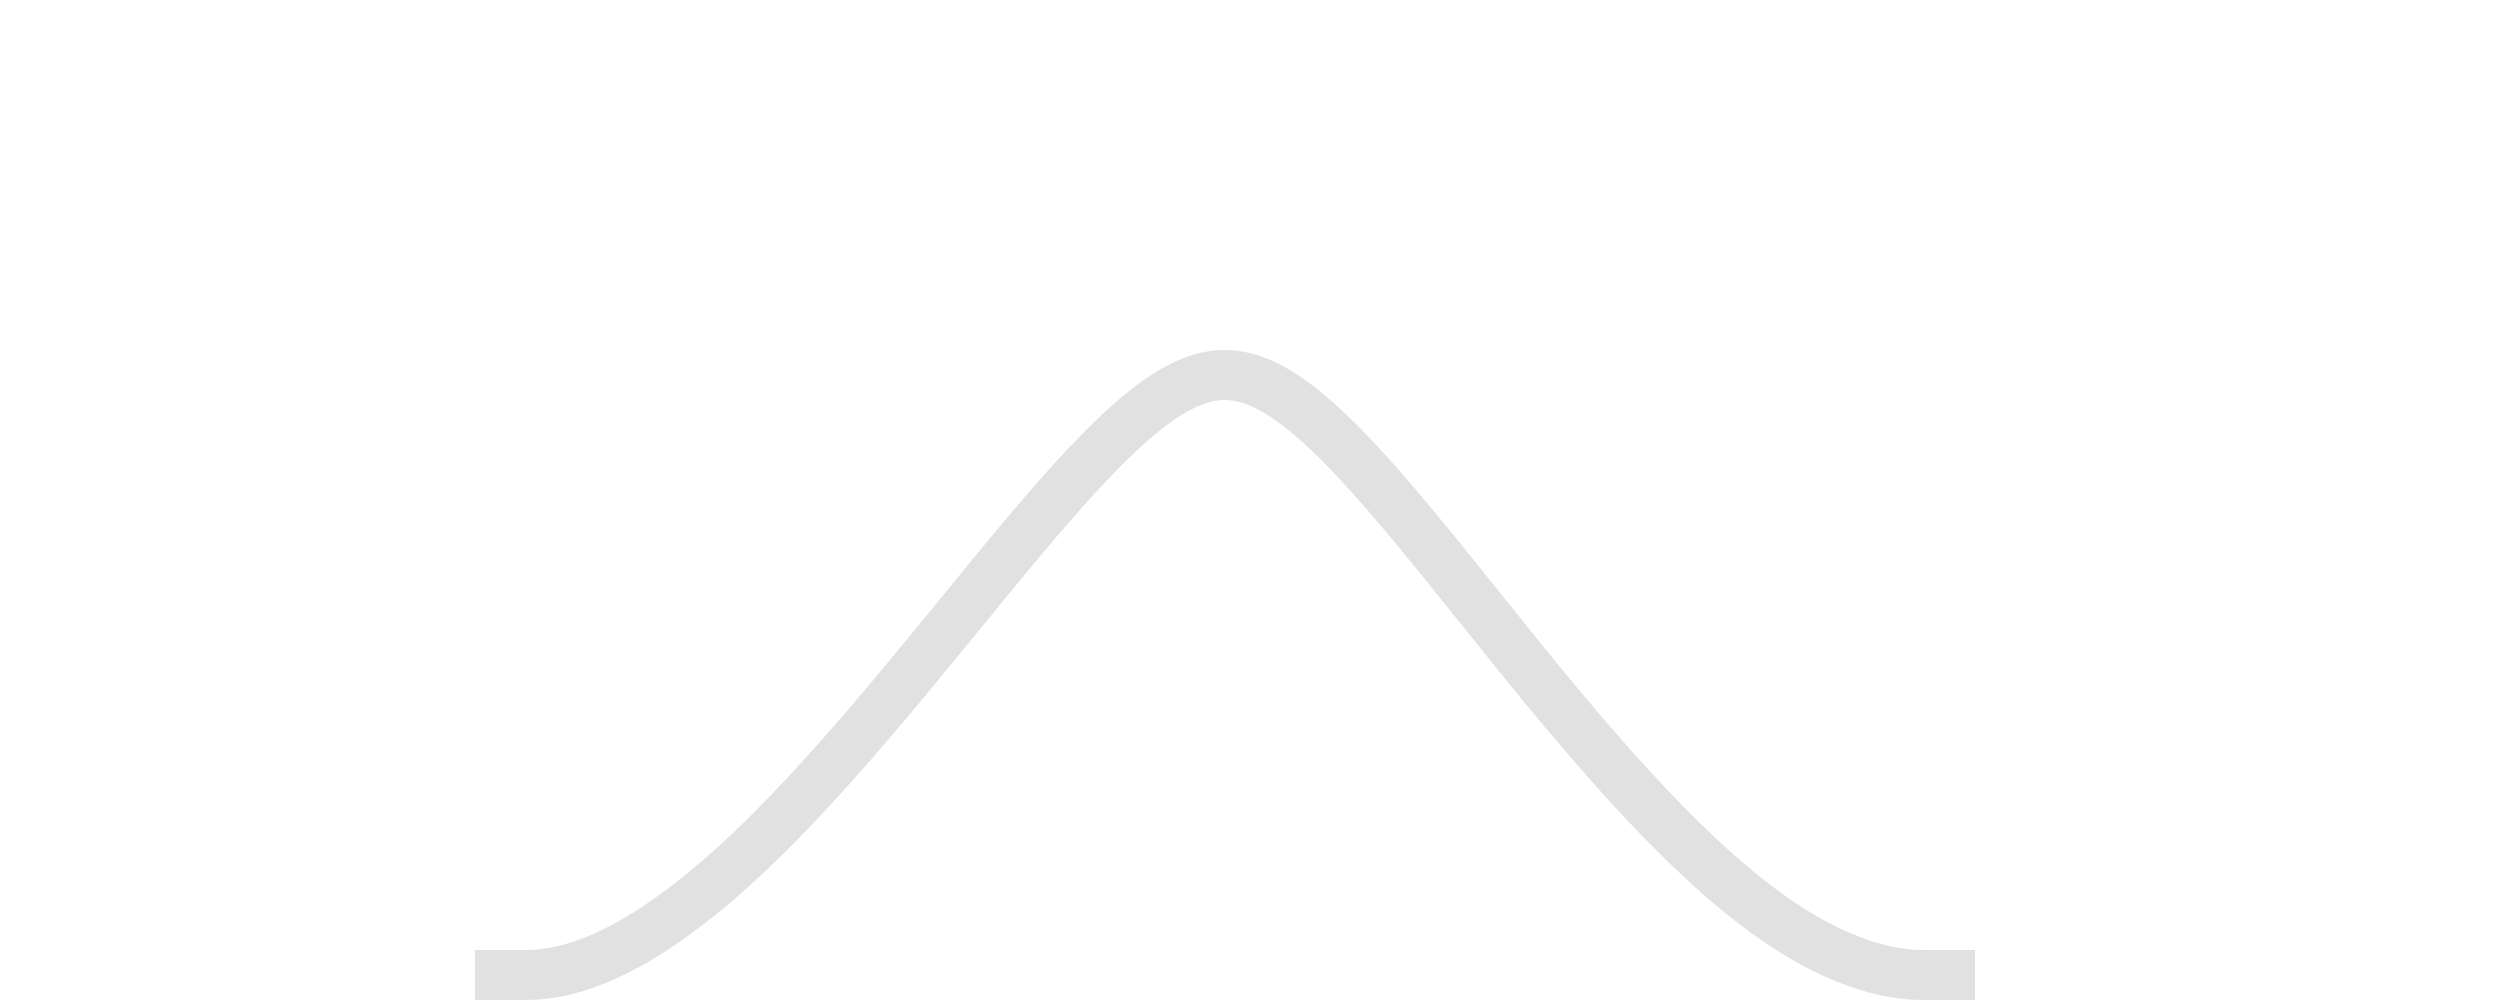 <svg width="50" height="20" viewBox="0 0 50 20" fill="none" xmlns="http://www.w3.org/2000/svg">
<g clip-path="url(#clip0)">
<g filter="url(#filter0_d)">
<path d="M38.467 20C32.975 20 27.233 8 24.494 8C21.756 8 15.73 20 10.522 20C5.092 20 43.959 20 38.467 20Z" fill="black"/>
</g>
<path d="M38.467 20C32.975 20 27.233 8 24.494 8C21.756 8 15.73 20 10.522 20C5.092 20 43.959 20 38.467 20Z" fill="white"/>
<path fill-rule="evenodd" clip-rule="evenodd" d="M38.467 19.5C38.895 19.5 38.895 19.5 38.998 19.5C38.999 19.5 38.999 19.5 39 19.5C39 19.5 39 19.5 39 19.5L39 20.5C39 20.5 39 20.5 38.998 20.5C38.993 20.5 38.993 20.5 38.984 20.5C38.958 20.5 38.958 20.5 38.915 20.5C38.801 20.5 38.801 20.5 38.62 20.5C37.57 20.5 37.57 20.5 35.654 20.5C30.78 20.5 30.78 20.5 24.517 20.5C18.253 20.5 18.253 20.5 13.37 20.5C11.447 20.5 11.447 20.5 10.389 20.5C10.205 20.5 10.205 20.5 10.089 20.5C10.045 20.5 10.045 20.5 10.018 20.5C10.008 20.5 10.008 20.5 10.003 20.5C10.001 20.5 10.001 20.5 10 20.5L10 19.5C10 19.5 10 19.5 10 19.5C10.001 19.5 10.001 19.5 10.001 19.5C10.099 19.5 10.099 19.5 10.522 19.5C11.385 19.5 12.344 19.113 13.407 18.355C14.77 17.385 16.167 15.94 18.05 13.68C18.471 13.175 19.916 11.408 19.857 11.479C20.553 10.634 21.053 10.046 21.52 9.537C22.769 8.174 23.667 7.5 24.494 7.5C25.323 7.5 26.206 8.174 27.433 9.541C27.887 10.047 28.369 10.625 29.06 11.483C29.249 11.717 29.925 12.561 29.931 12.568C30.287 13.011 30.562 13.351 30.834 13.683C33.521 16.953 35.465 18.738 37.342 19.319C37.729 19.439 38.104 19.5 38.467 19.5Z" stroke="black" stroke-opacity="0.12"/>
</g>
<defs>
<filter id="filter0_d" x="-2" y="0" width="53" height="36" filterUnits="userSpaceOnUse" color-interpolation-filters="sRGB">
<feFlood flood-opacity="0" result="BackgroundImageFix"/>
<feColorMatrix in="SourceAlpha" type="matrix" values="0 0 0 0 0 0 0 0 0 0 0 0 0 0 0 0 0 0 127 0"/>
<feOffset dy="4"/>
<feGaussianBlur stdDeviation="6"/>
<feColorMatrix type="matrix" values="0 0 0 0 0 0 0 0 0 0 0 0 0 0 0 0 0 0 0.16 0"/>
<feBlend mode="normal" in2="BackgroundImageFix" result="effect1_dropShadow"/>
<feBlend mode="normal" in="SourceGraphic" in2="effect1_dropShadow" result="shape"/>
</filter>
<clipPath id="clip0">
<rect width="50" height="20" fill="white" transform="translate(50 20) rotate(180)"/>
</clipPath>
</defs>
</svg>
